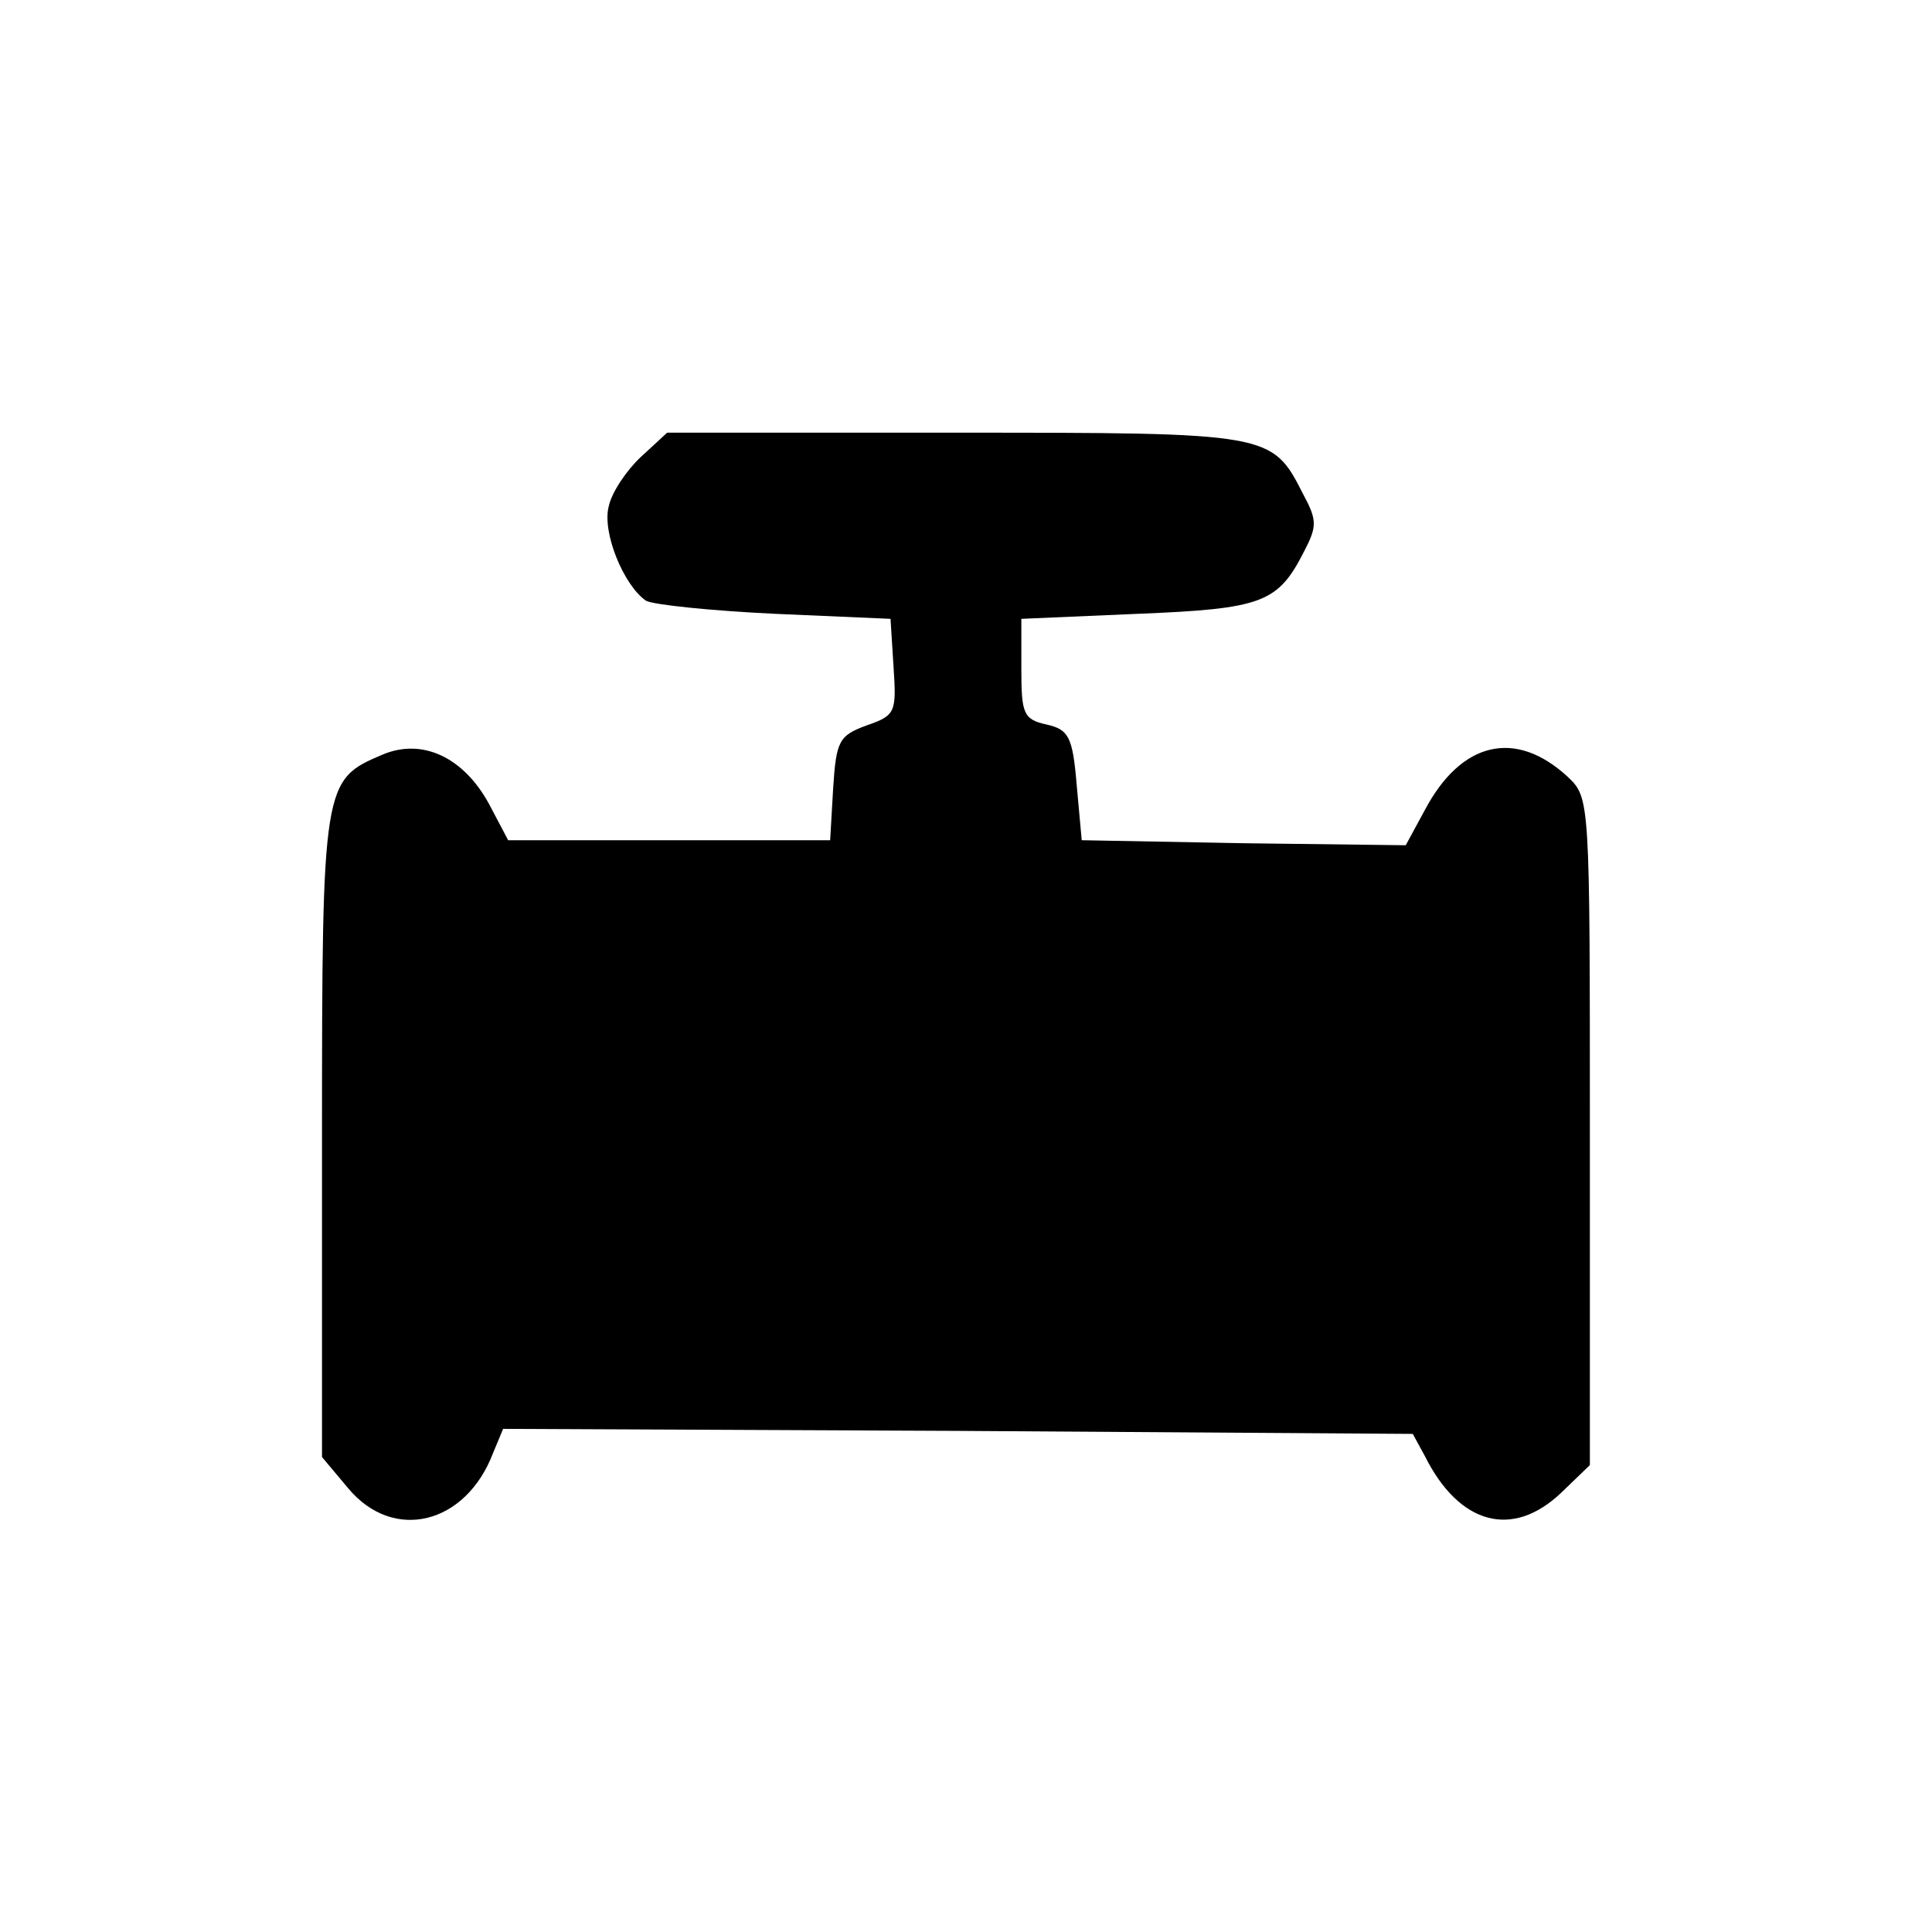 <?xml version="1.0" standalone="no"?>
<!DOCTYPE svg PUBLIC "-//W3C//DTD SVG 20010904//EN"
 "http://www.w3.org/TR/2001/REC-SVG-20010904/DTD/svg10.dtd">
<svg version="1.0" xmlns="http://www.w3.org/2000/svg"
 width="192pt" height="192pt" viewBox="0 0 192 192"
 preserveAspectRatio="xMidYMid meet">
<g transform="translate(0,192) scale(0.1,-0.1)"
fill="#000000" stroke="none">
<path d="M637 1466 c-14 -13 -29 -35 -32 -49 -7 -26 15 -79 37 -94 7 -4 65
-10 128 -13 l115 -5 3 -48 c3 -45 2 -48 -27 -58 -27 -10 -30 -15 -33 -62 l-3
-52 -160 0 -160 0 -19 36 c-25 46 -66 66 -106 49 -59 -25 -60 -28 -60 -379 l0
-319 26 -31 c45 -54 117 -36 144 35 l10 24 452 -2 452 -3 12 -22 c34 -68 87
-83 136 -36 l28 27 0 331 c0 331 0 332 -22 353 -52 48 -106 35 -142 -33 l-19
-35 -161 2 -161 3 -5 55 c-4 48 -8 55 -30 60 -23 5 -25 11 -25 55 l0 50 116 5
c124 5 139 11 165 62 13 25 13 31 -1 57 -31 61 -32 61 -346 61 l-286 0 -26
-24z"/>
</g>
</svg>
